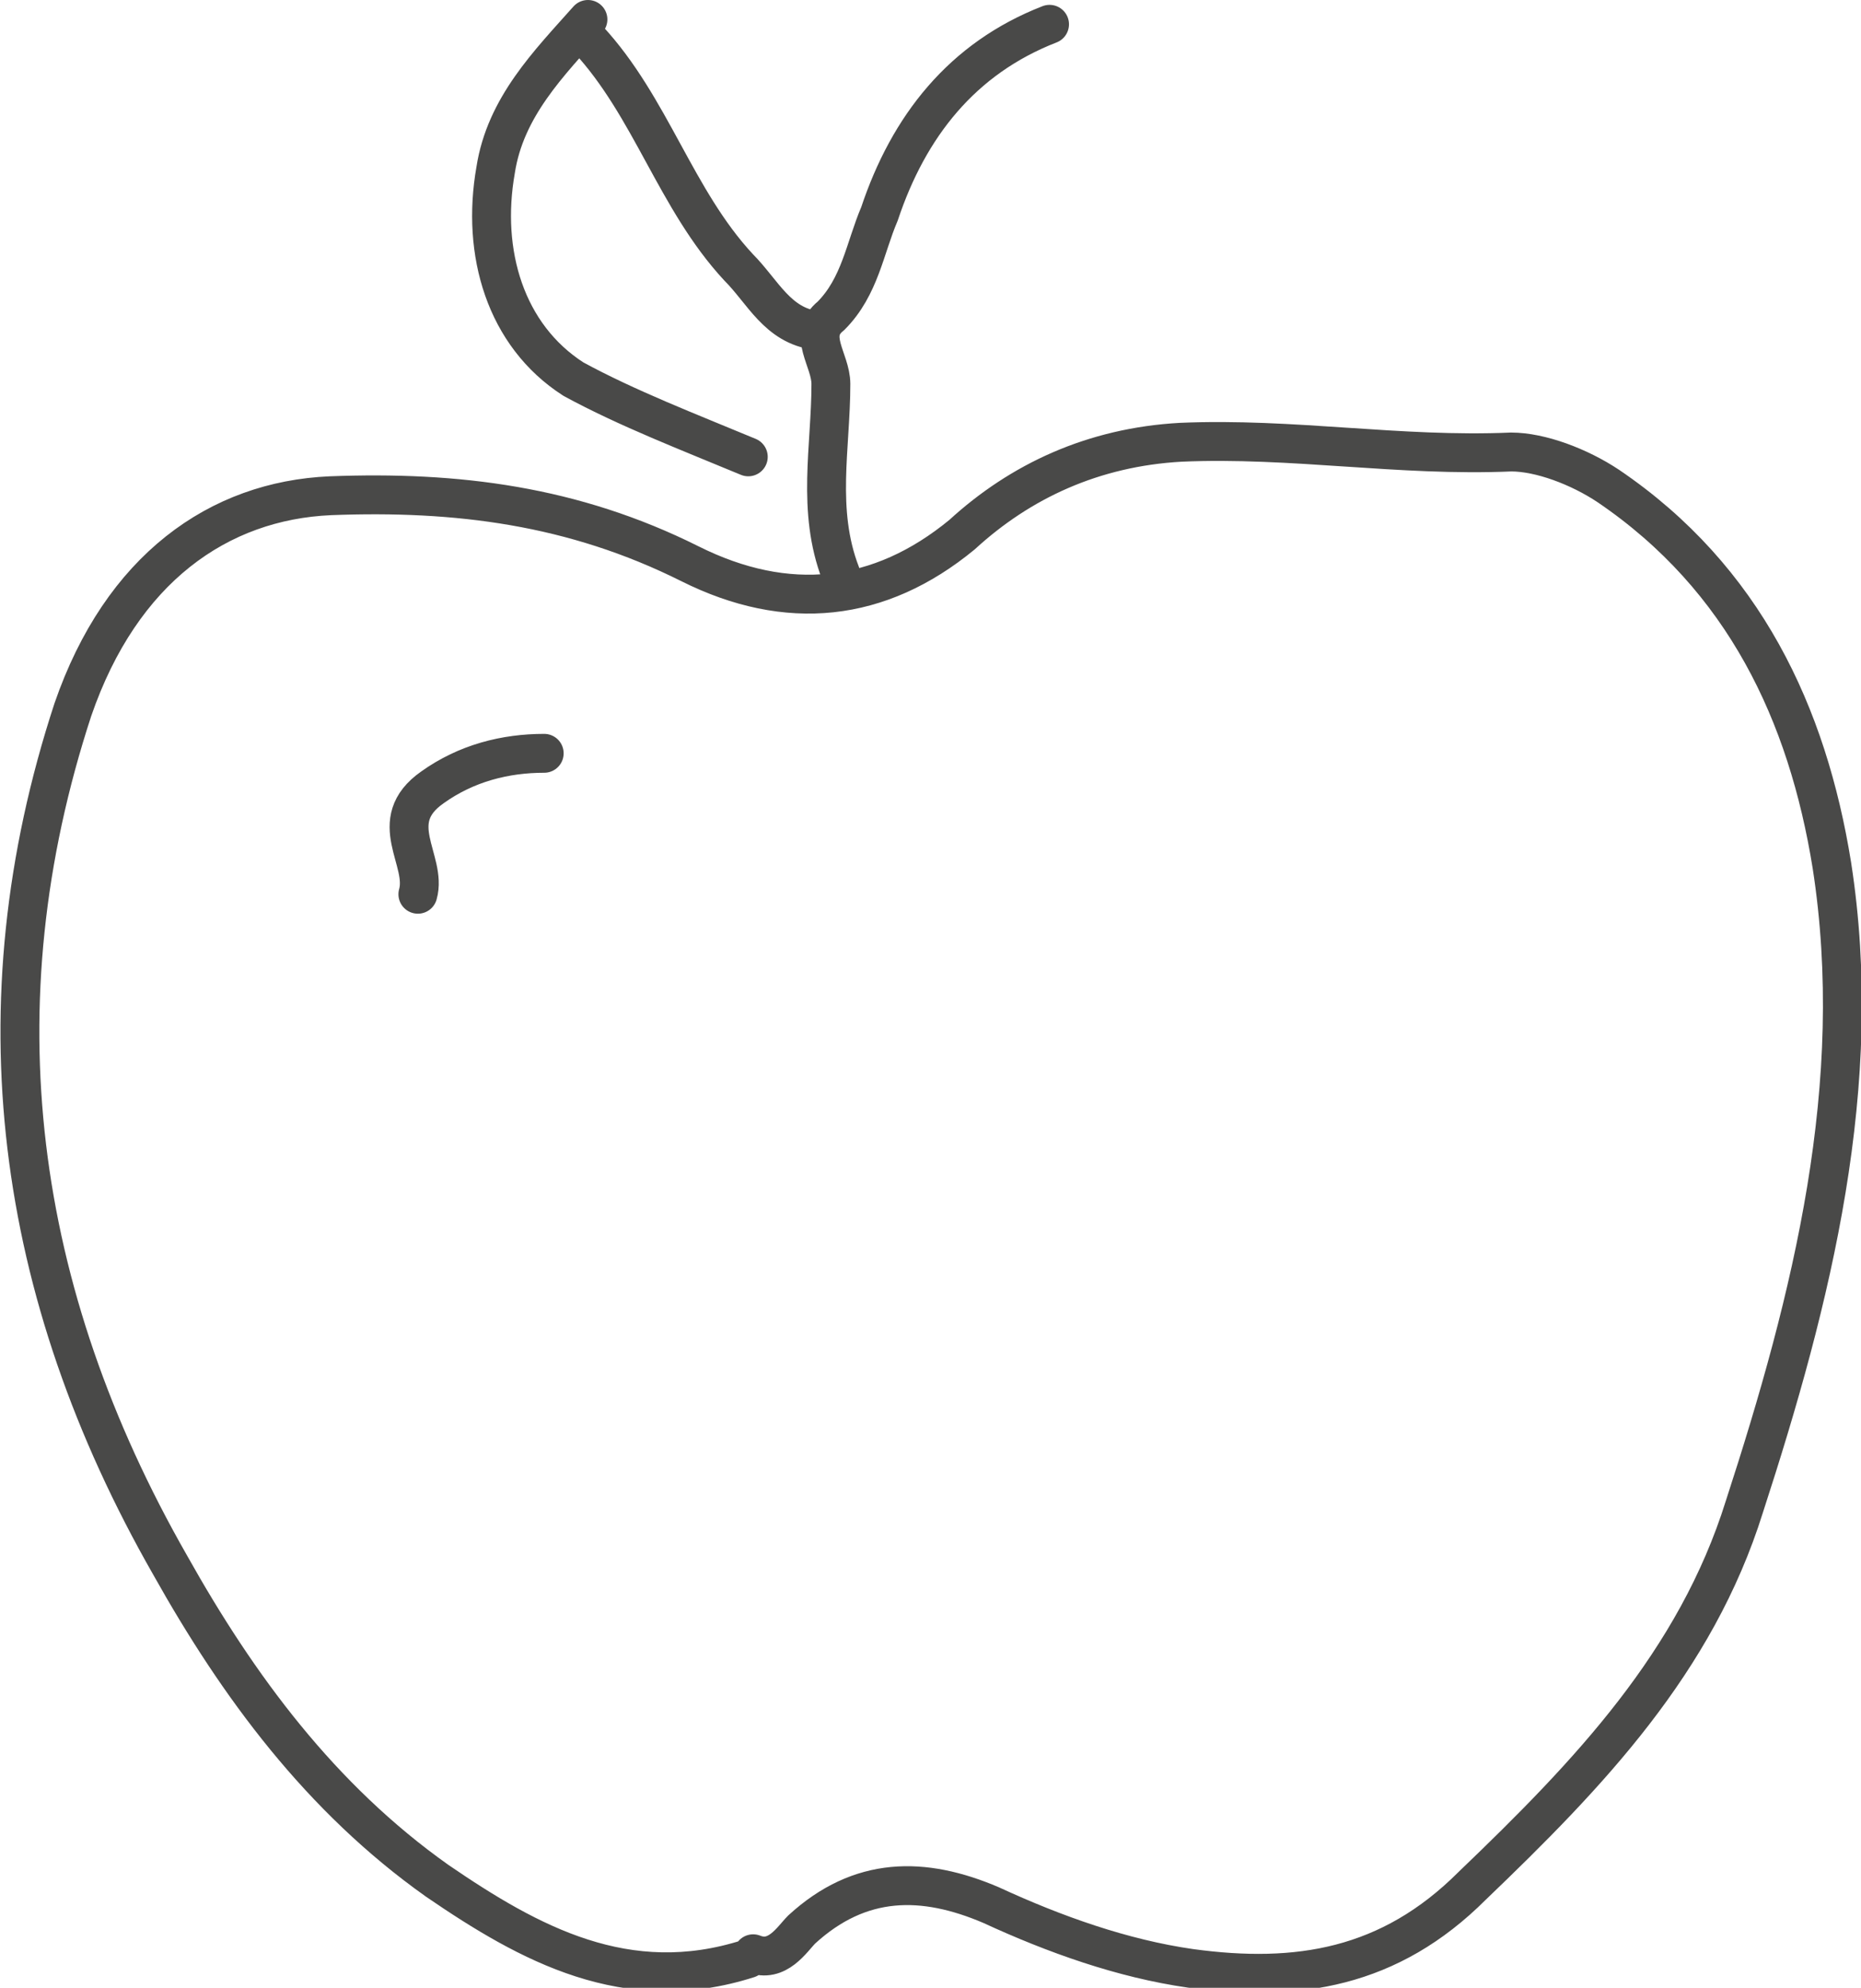<?xml version="1.0" encoding="UTF-8"?>
<svg id="Laag_1" data-name="Laag 1" xmlns="http://www.w3.org/2000/svg" version="1.1" viewBox="0 0 38.3 40.9">
  <defs>
    <style>
      .cls-1 {
        fill: none;
        stroke: #494948;
        stroke-linecap: round;
        stroke-linejoin: round;
        stroke-width: .8px;
      }
    </style>
  </defs>
  <path class="cls-1" d="M11.2,15.5c-.8,0-1.6.2-2.3.7-1,.7-.1,1.5-.3,2.2M12.1.8c1.3,1.4,1.8,3.3,3.1,4.7.5.5.8,1.2,1.6,1.3M21.6.5c-1.8.7-2.9,2.1-3.5,3.9-.3.7-.4,1.5-1,2.1-.5.4,0,.9,0,1.4,0,1.3-.3,2.6.2,3.9M12.1.4c-.8.9-1.7,1.8-1.9,3.1-.3,1.7.2,3.4,1.6,4.3,1.1.6,2.4,1.1,3.6,1.6M15.5,40.2c.5.2.8-.3,1-.5,1.2-1.1,2.5-1.1,3.9-.5,1.3.6,2.7,1.1,4.1,1.3,2.2.3,4.1,0,5.8-1.7,2.4-2.3,4.6-4.6,5.6-7.8,1.4-4.3,2.5-8.7,1.8-13.2-.5-3.1-1.8-5.9-4.6-7.8-.6-.4-1.4-.7-2-.7-2.3.1-4.5-.3-6.8-.2-1.8.1-3.3.8-4.5,1.9-1.7,1.4-3.6,1.6-5.6.6-2.4-1.2-4.8-1.5-7.4-1.4-2.3.1-4.3,1.5-5.3,4.4-2,6.1-1.2,12,2,17.6,1.4,2.5,3.1,4.8,5.5,6.5,1.9,1.3,3.9,2.4,6.4,1.6"/>
</svg>